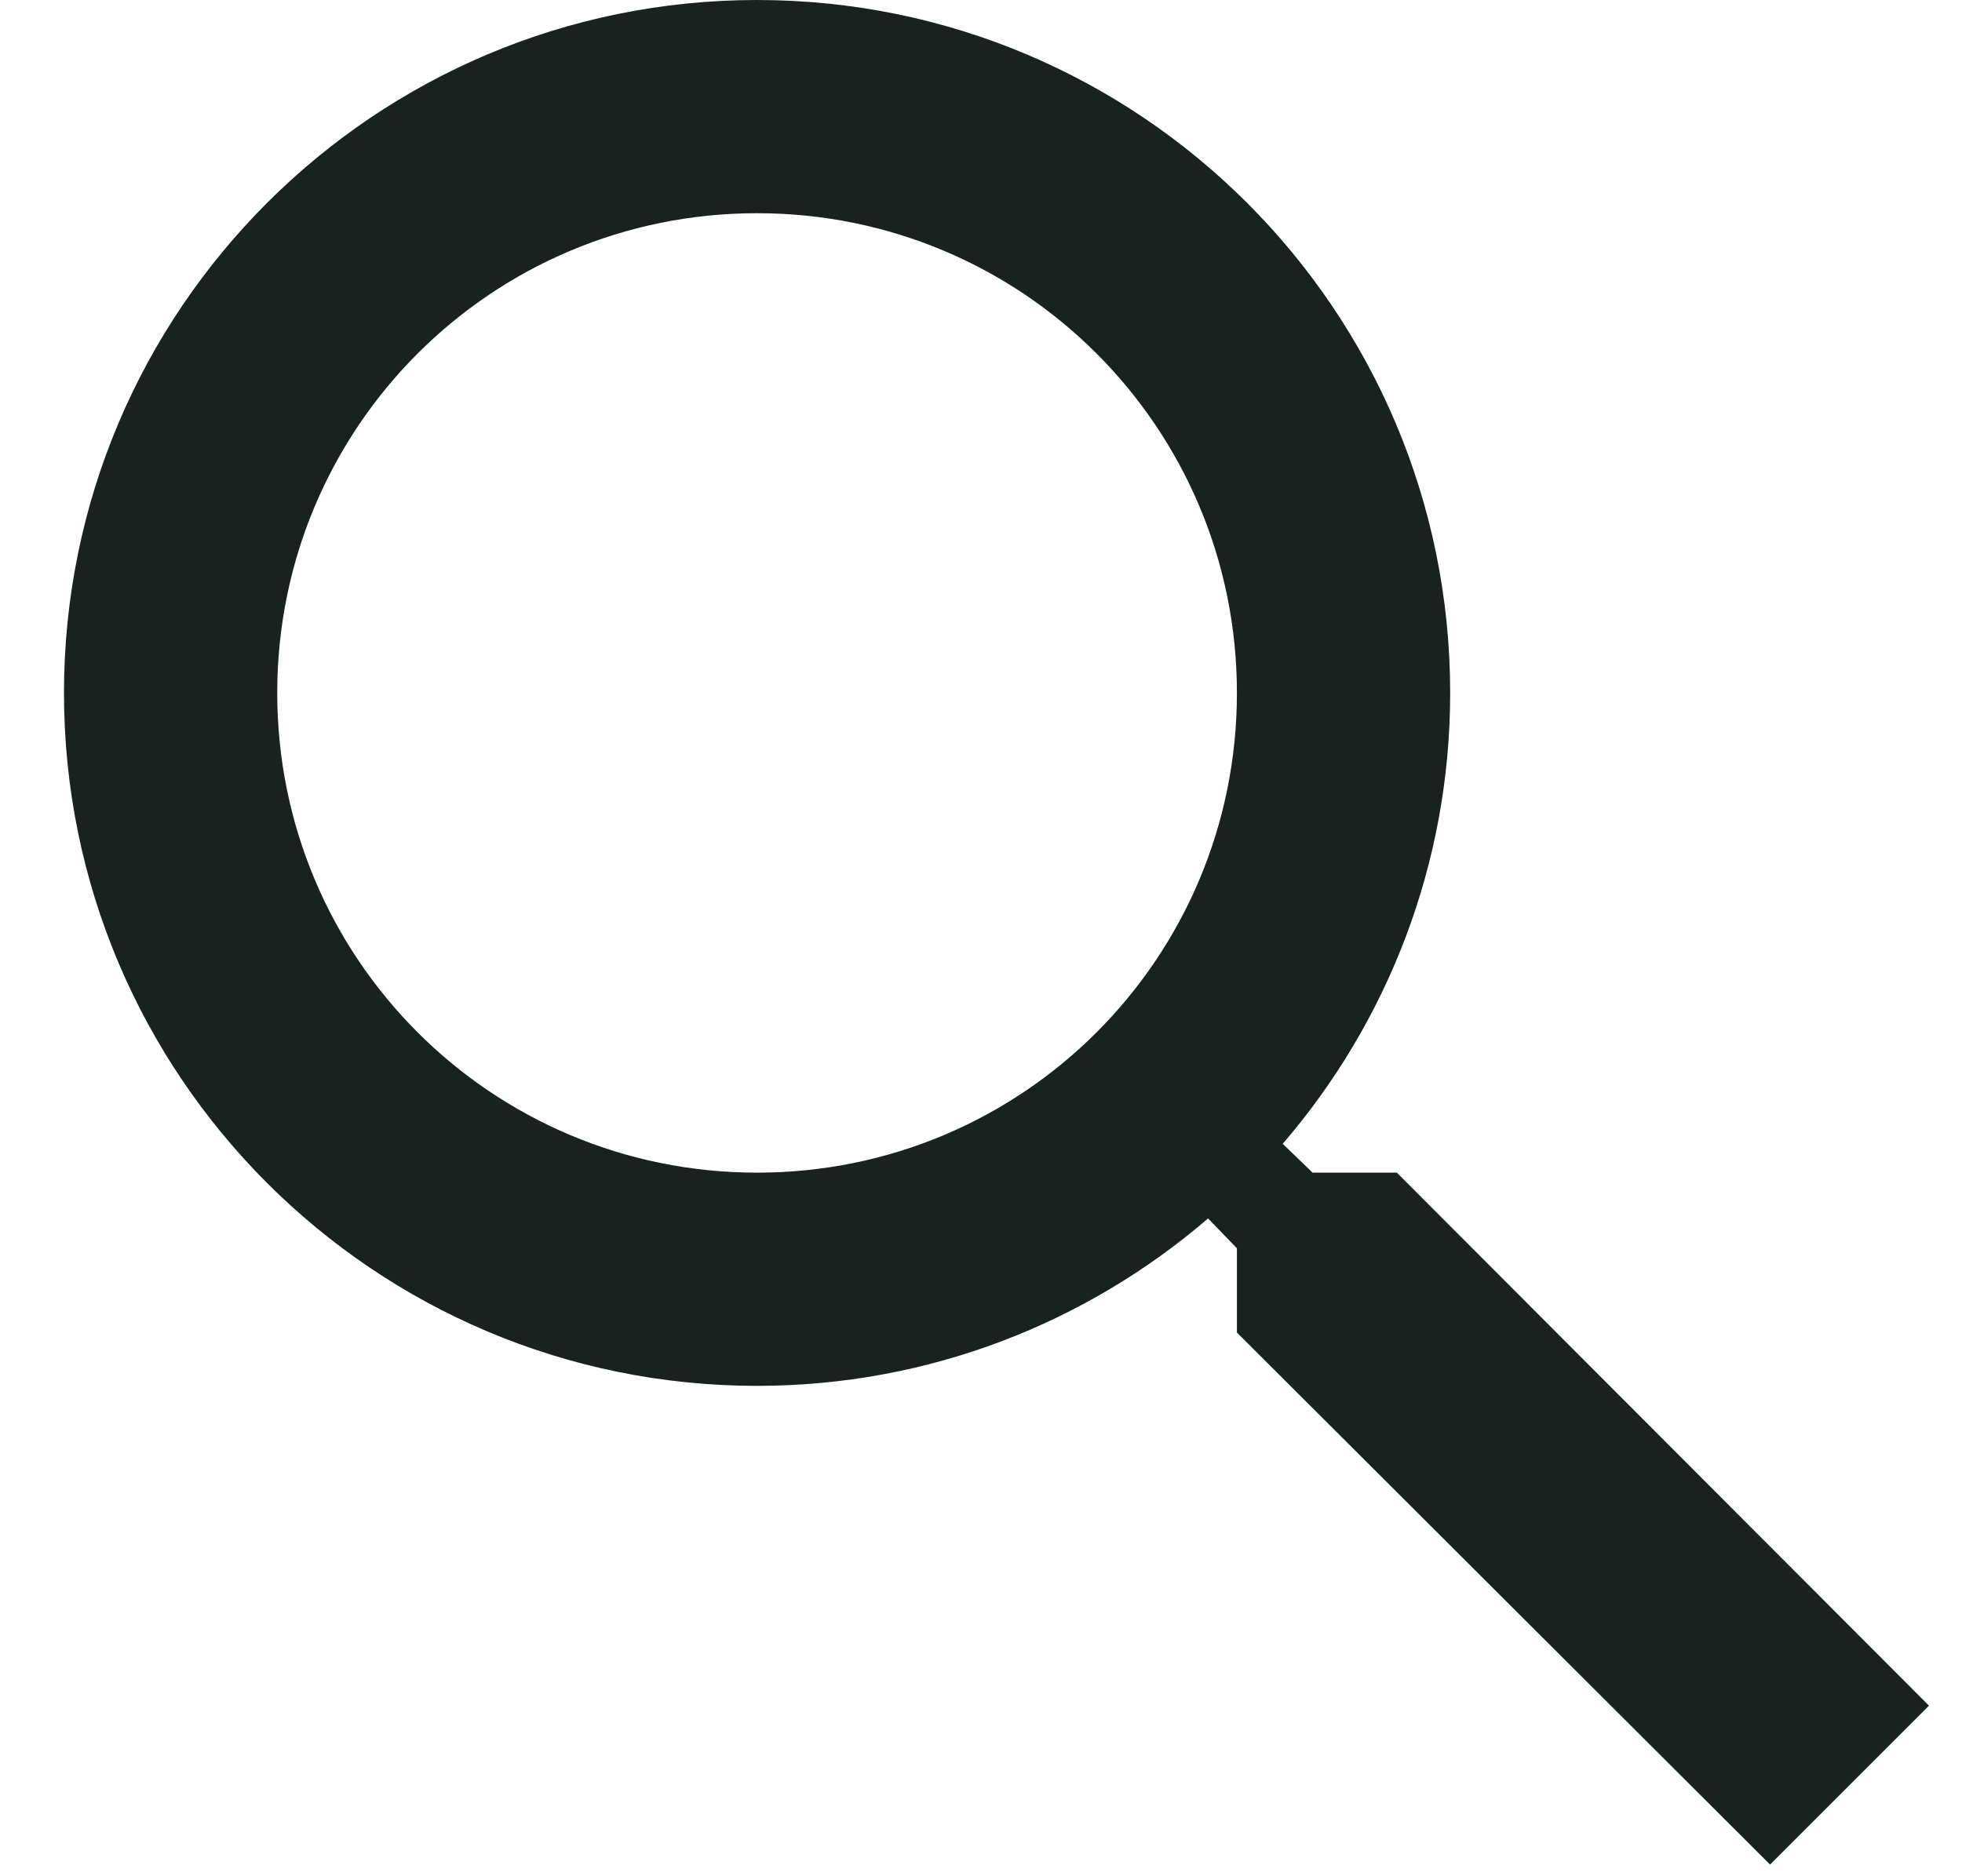 <svg width="23" height="22" viewBox="0 0 23 22" fill="none" xmlns="http://www.w3.org/2000/svg">
<path d="M16.375 13.75H15.387L15.037 13.412C16.262 11.988 17 10.137 17 8.125C17 3.638 13.363 0 8.875 0C4.388 0 0.75 3.638 0.75 8.125C0.75 12.613 4.388 16.25 8.875 16.25C10.887 16.25 12.738 15.512 14.162 14.287L14.5 14.637V15.625L20.75 21.863L22.613 20L16.375 13.75V13.75ZM8.875 13.75C5.763 13.75 3.25 11.238 3.25 8.125C3.25 5.013 5.763 2.5 8.875 2.5C11.988 2.5 14.5 5.013 14.5 8.125C14.5 11.238 11.988 13.75 8.875 13.75Z" fill="#19221F"/>
</svg>
